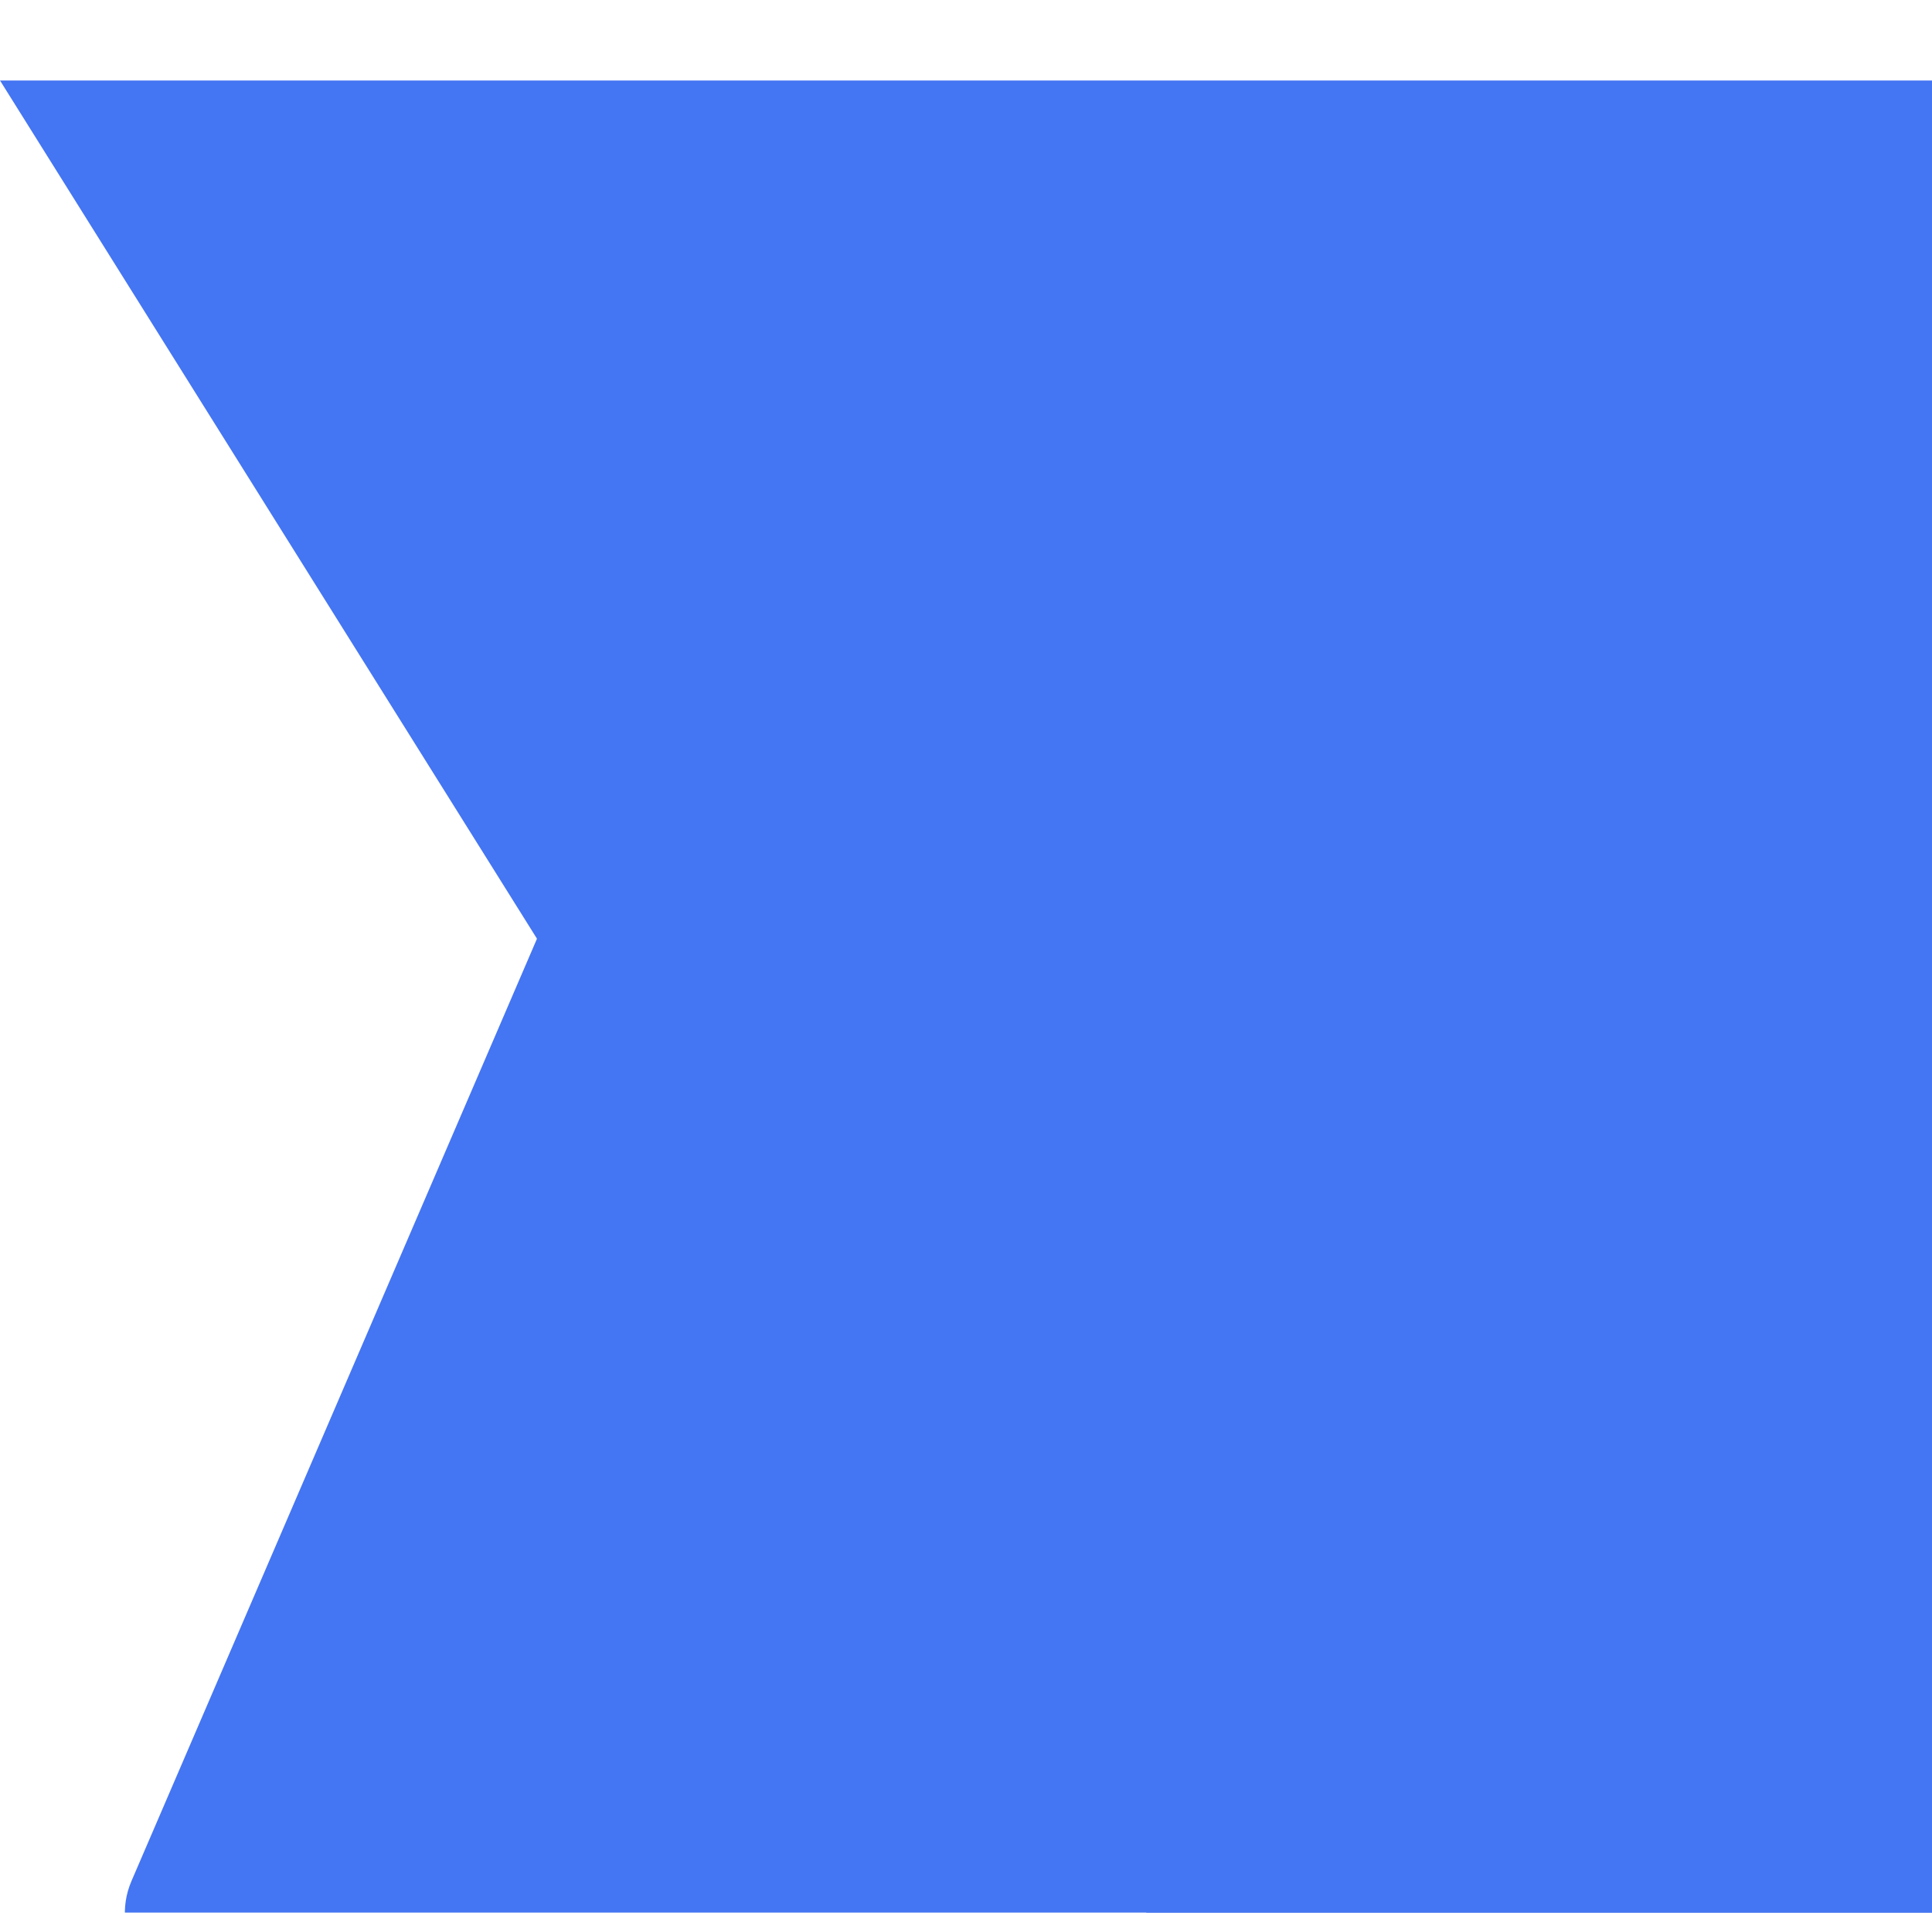 <svg width="720" height="713" viewBox="0 0 720 713" fill="none" xmlns="http://www.w3.org/2000/svg">
<g filter="url(#filter0_d_41_221)">
<path d="M311.747 60.432C316.013 50.516 325.278 43.656 336.007 42.469L703.351 1.841C712.234 0.859 720 7.813 720 16.75V698C720 706.284 713.284 713 705 713H76.565C55.01 713 40.489 690.945 49.007 671.144L311.747 60.432Z" fill="#4475F2"/>
</g>
<g filter="url(#filter1_d_41_221)">
<path d="M0 0H720V713H473.7C456.467 713 440.449 704.126 431.31 689.516L0 0Z" fill="#4475F2"/>
</g>
<defs>
<filter id="filter0_d_41_221" x="-13.467" y="-28.251" width="793.467" height="831.251" filterUnits="userSpaceOnUse" color-interpolation-filters="sRGB">
<feFlood flood-opacity="0" result="BackgroundImageFix"/>
<feColorMatrix in="SourceAlpha" type="matrix" values="0 0 0 0 0 0 0 0 0 0 0 0 0 0 0 0 0 0 127 0" result="hardAlpha"/>
<feOffset dy="30"/>
<feGaussianBlur stdDeviation="30"/>
<feComposite in2="hardAlpha" operator="out"/>
<feColorMatrix type="matrix" values="0 0 0 0 0.278 0 0 0 0 0.29 0 0 0 0 0.341 0 0 0 0.25 0"/>
<feBlend mode="normal" in2="BackgroundImageFix" result="effect1_dropShadow_41_221"/>
<feBlend mode="normal" in="SourceGraphic" in2="effect1_dropShadow_41_221" result="shape"/>
</filter>
<filter id="filter1_d_41_221" x="-60" y="-30" width="840" height="833" filterUnits="userSpaceOnUse" color-interpolation-filters="sRGB">
<feFlood flood-opacity="0" result="BackgroundImageFix"/>
<feColorMatrix in="SourceAlpha" type="matrix" values="0 0 0 0 0 0 0 0 0 0 0 0 0 0 0 0 0 0 127 0" result="hardAlpha"/>
<feOffset dy="30"/>
<feGaussianBlur stdDeviation="30"/>
<feComposite in2="hardAlpha" operator="out"/>
<feColorMatrix type="matrix" values="0 0 0 0 0.278 0 0 0 0 0.29 0 0 0 0 0.341 0 0 0 0.25 0"/>
<feBlend mode="normal" in2="BackgroundImageFix" result="effect1_dropShadow_41_221"/>
<feBlend mode="normal" in="SourceGraphic" in2="effect1_dropShadow_41_221" result="shape"/>
</filter>
</defs>
</svg>
